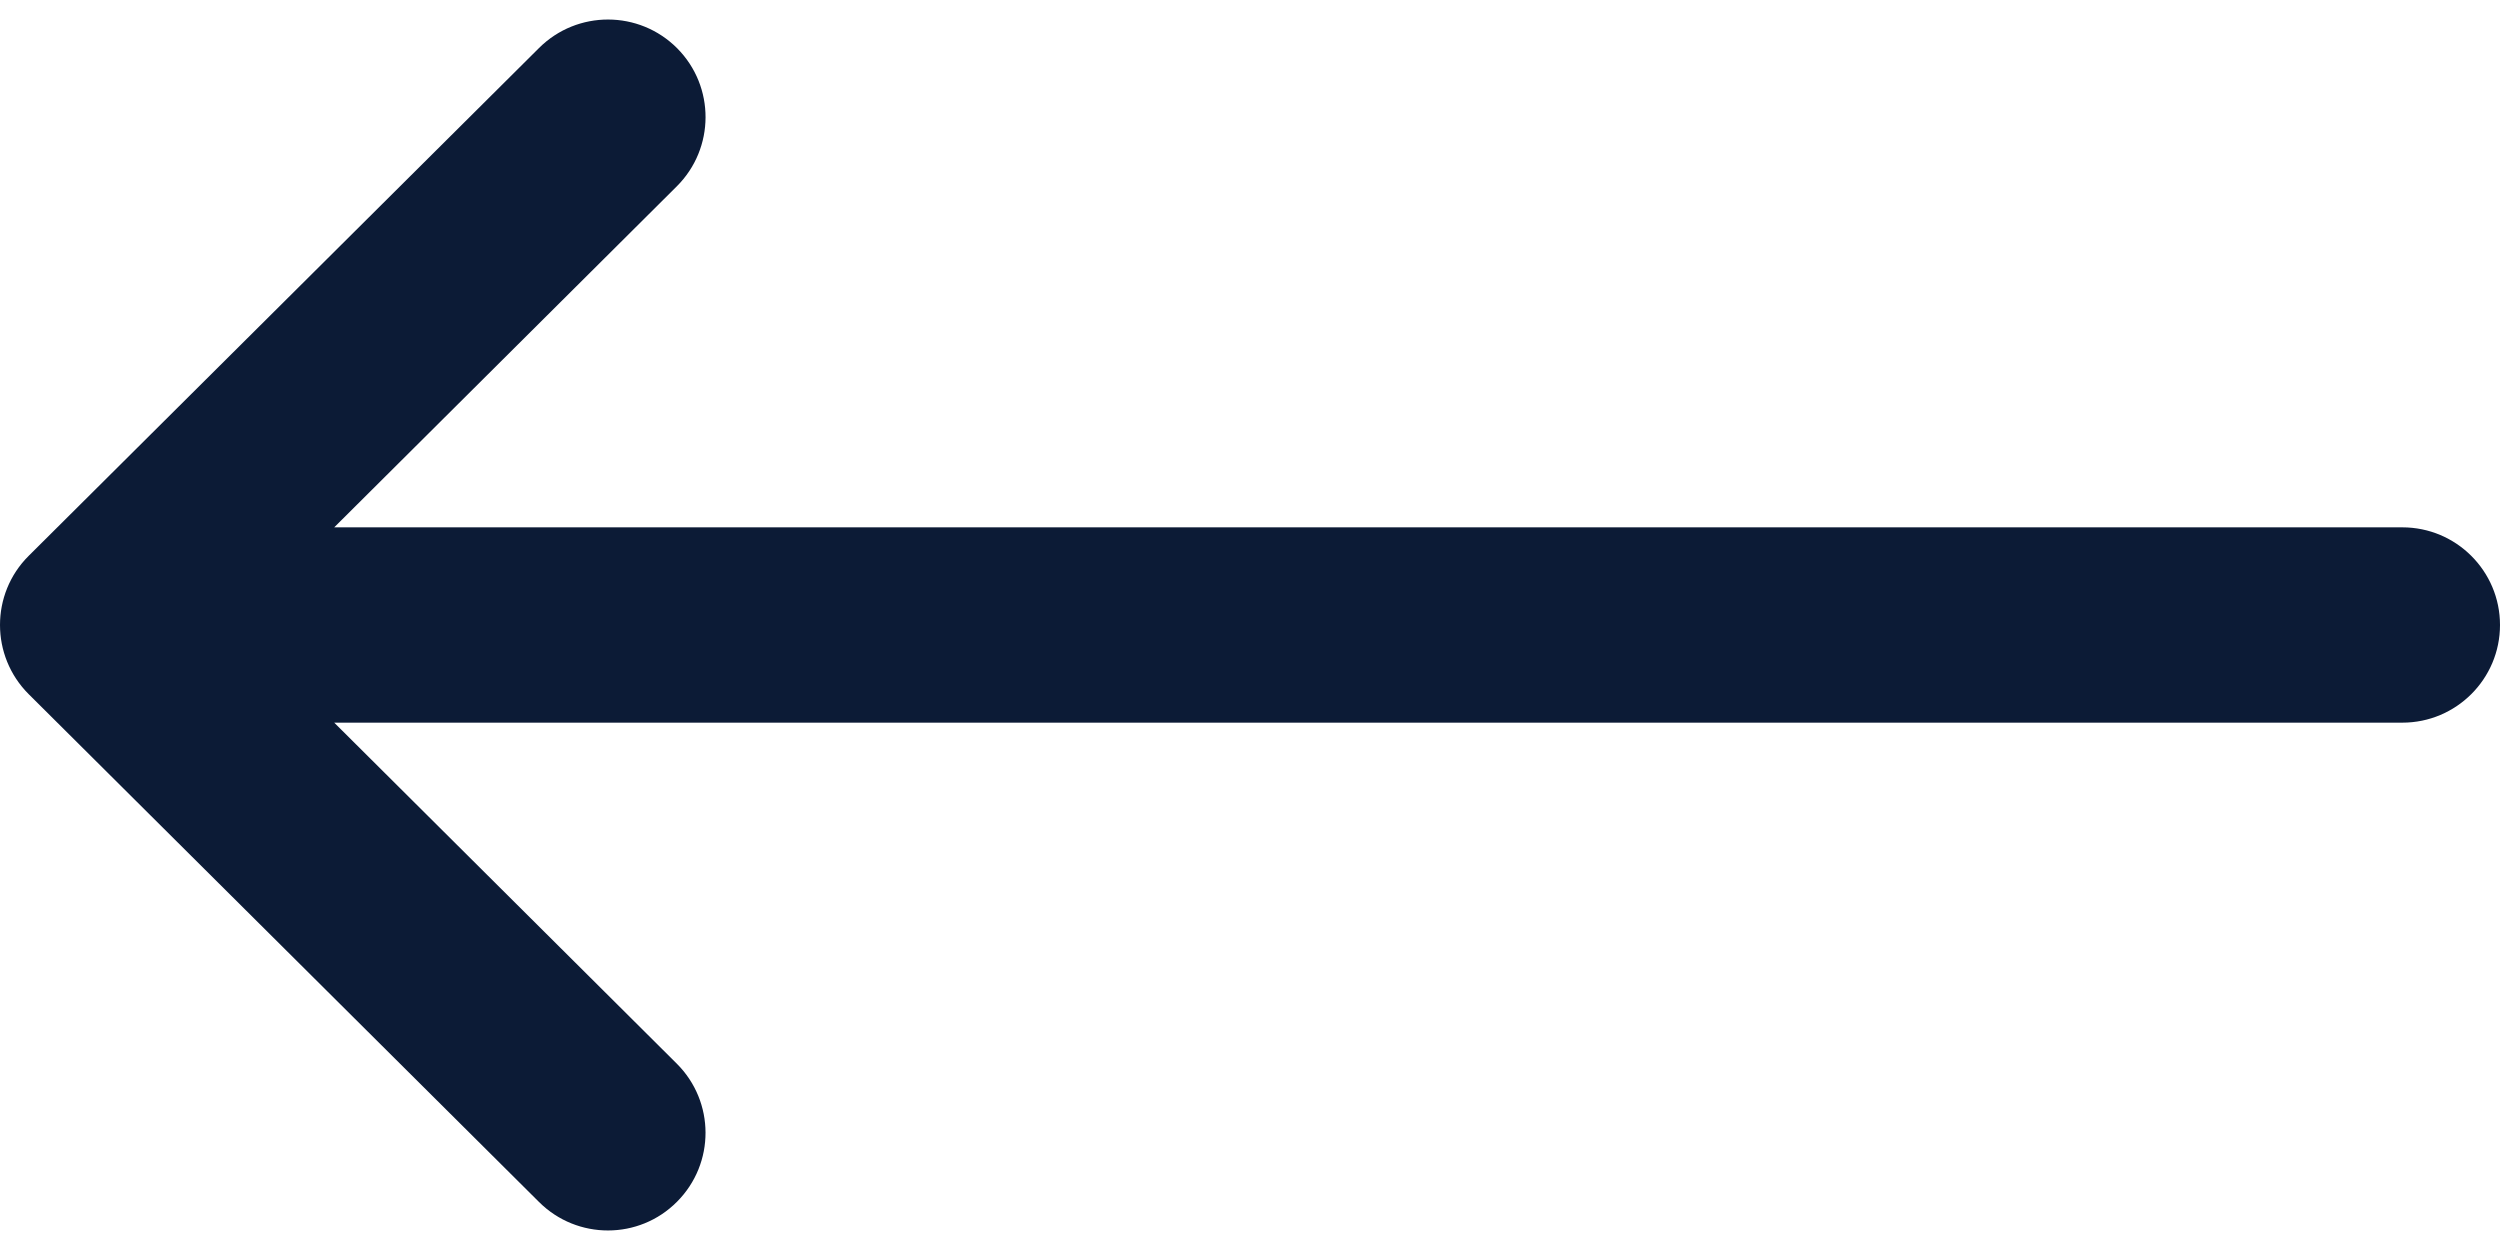 <svg width="16" height="8" viewBox="0 0 16 8" fill="none" xmlns="http://www.w3.org/2000/svg">
<path d="M15.375 3.375H2.139L4.331 1.193C4.576 0.949 4.577 0.554 4.334 0.309C4.09 0.064 3.694 0.064 3.45 0.307L0.184 3.557C0.184 3.557 0.184 3.557 0.183 3.558C-0.061 3.801 -0.061 4.198 0.183 4.442C0.183 4.443 0.184 4.443 0.184 4.443L3.45 7.693C3.694 7.936 4.09 7.936 4.333 7.691C4.577 7.446 4.576 7.051 4.331 6.807L2.139 4.625H15.375C15.72 4.625 16 4.345 16 4C16 3.655 15.72 3.375 15.375 3.375Z" fill="#0C1B36"/>
</svg>
